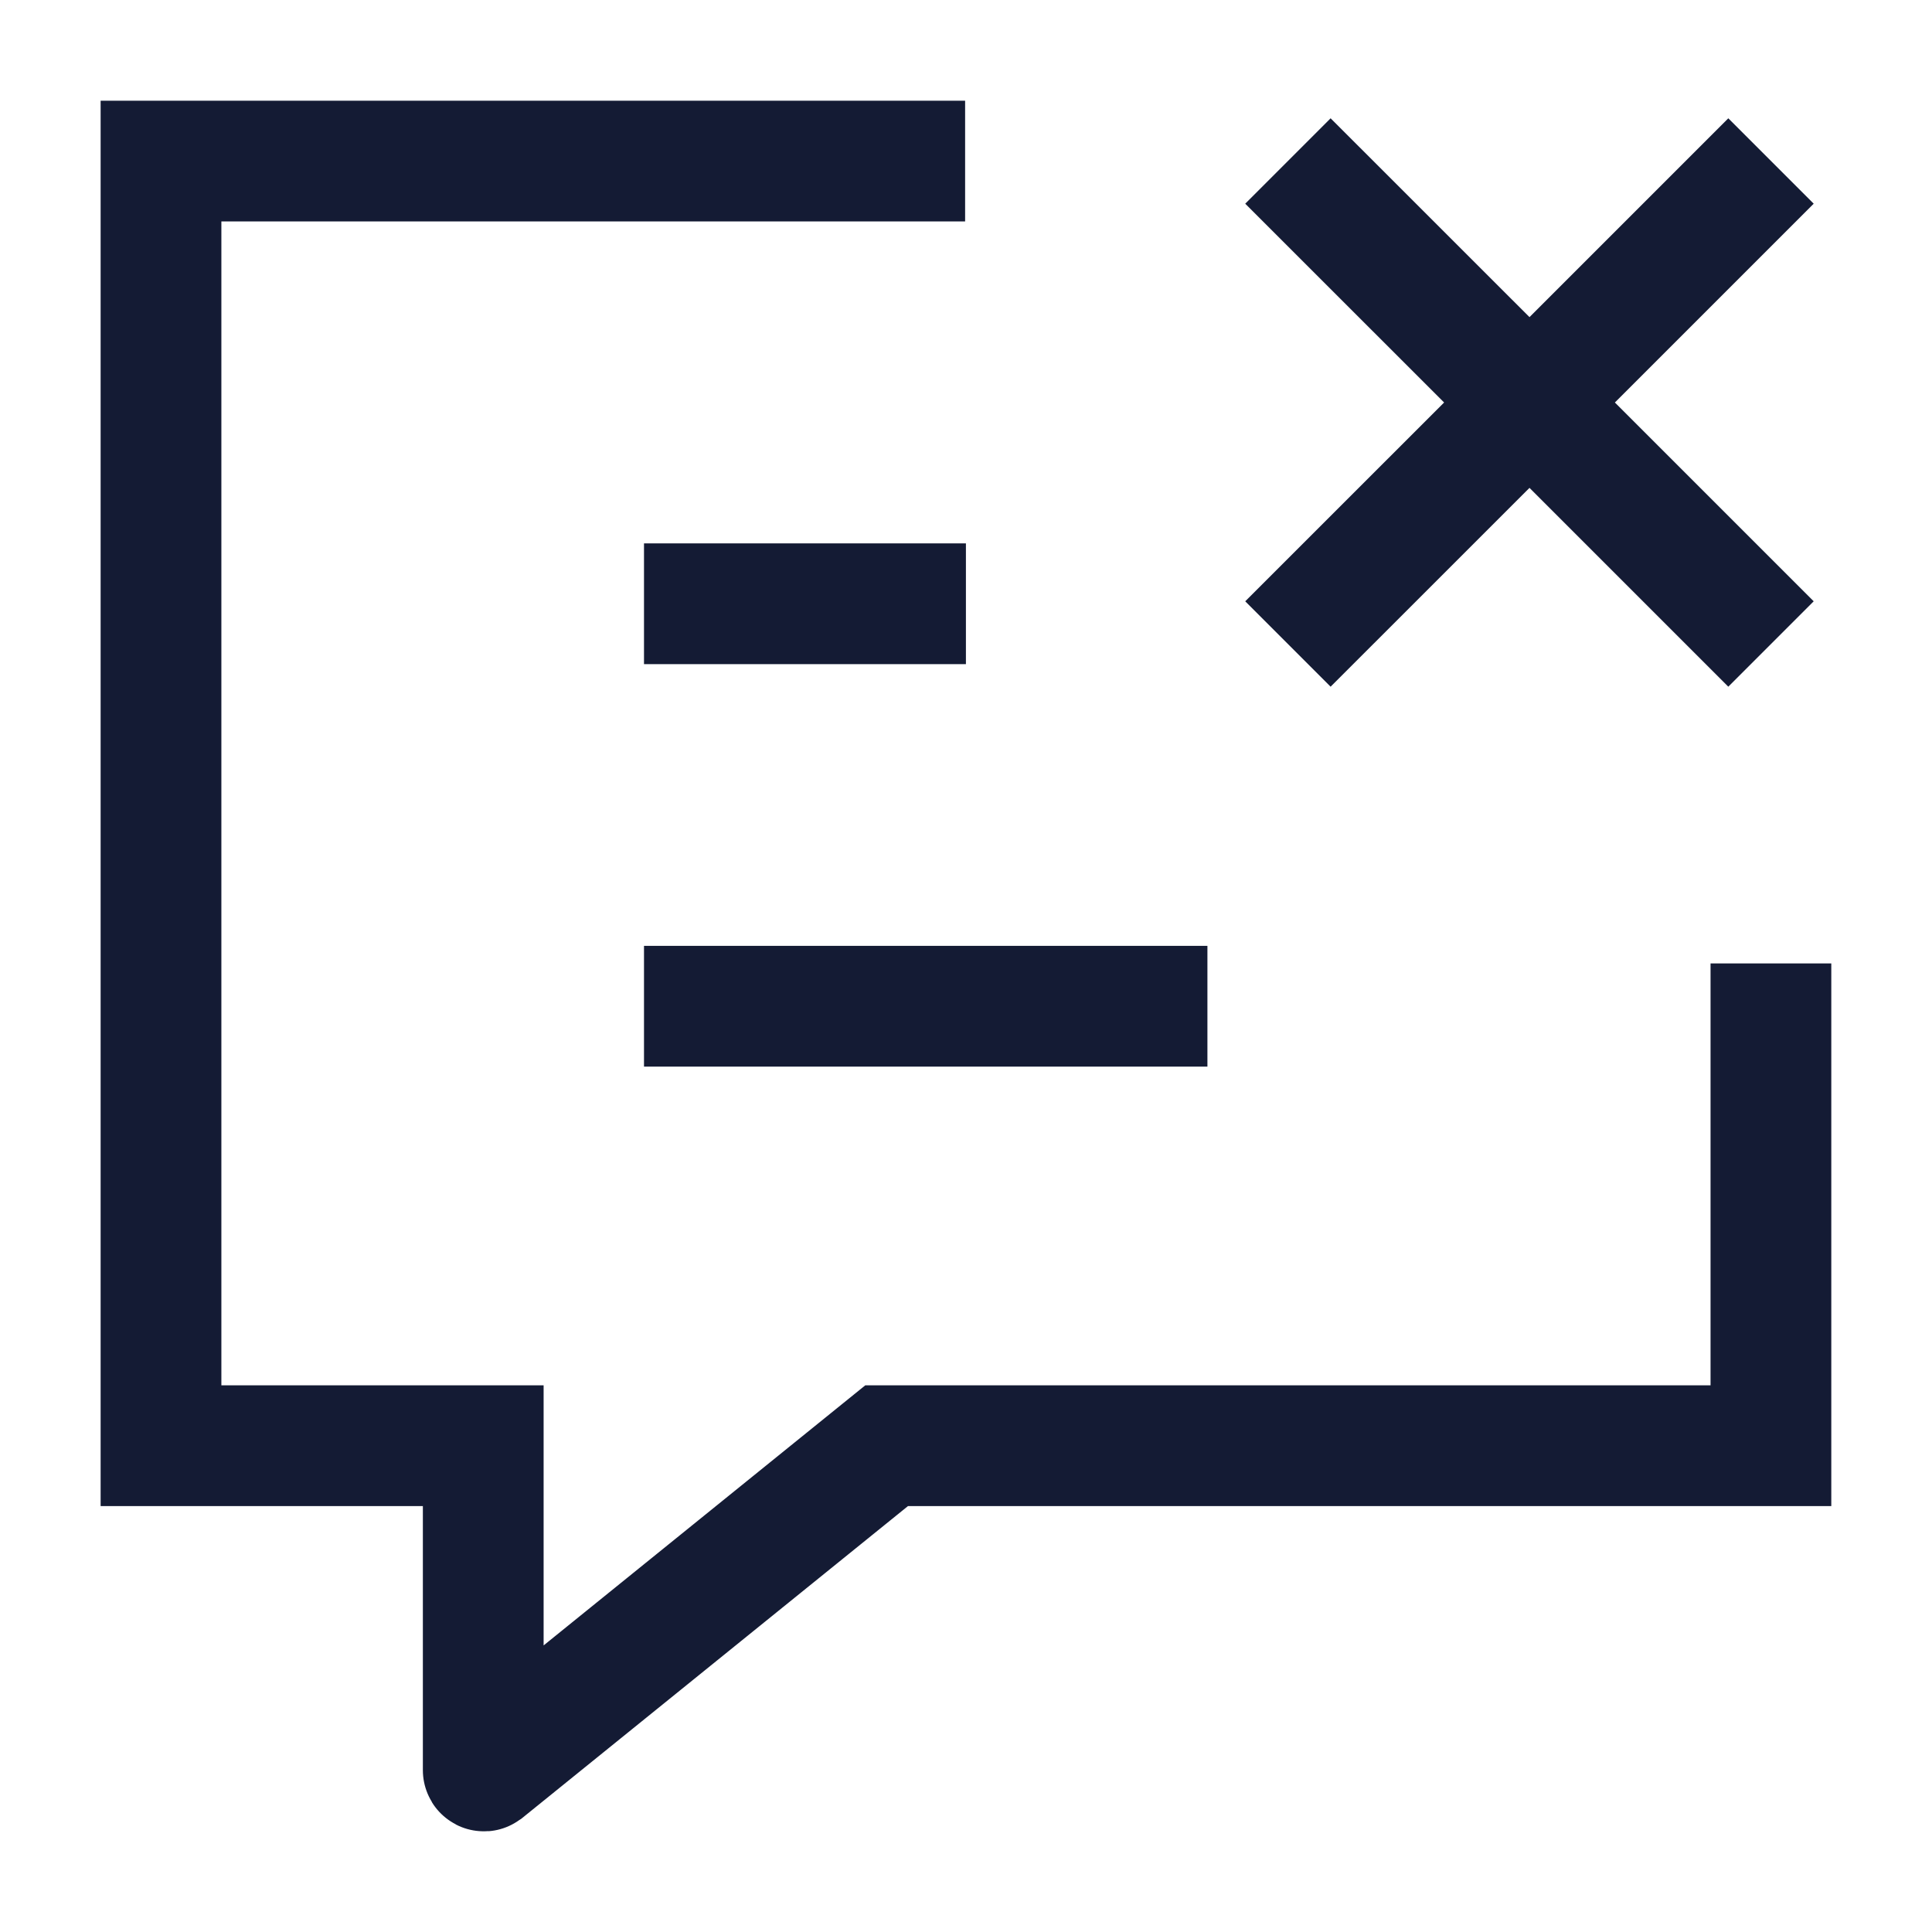 <svg width="24" height="24" viewBox="0 0 24 24" fill="none" xmlns="http://www.w3.org/2000/svg">
<path d="M15.999 2L19 5M19 5L22 8M19 5L22 2M19 5L15.999 8" stroke="#141B34" stroke-width="1.5" stroke-linejoin="round"/>
<path d="M8 12.5H14.999M8 7.5H11.999" stroke="#141B34" stroke-width="1.5" stroke-linejoin="round"/>
<path d="M11.989 2.001H2V17.959H6.003V21.99C6.003 21.998 6.012 22.003 6.019 21.998L11.014 17.959H21.999V11.968" stroke="#141B34" stroke-width="1.5"/>
</svg>
